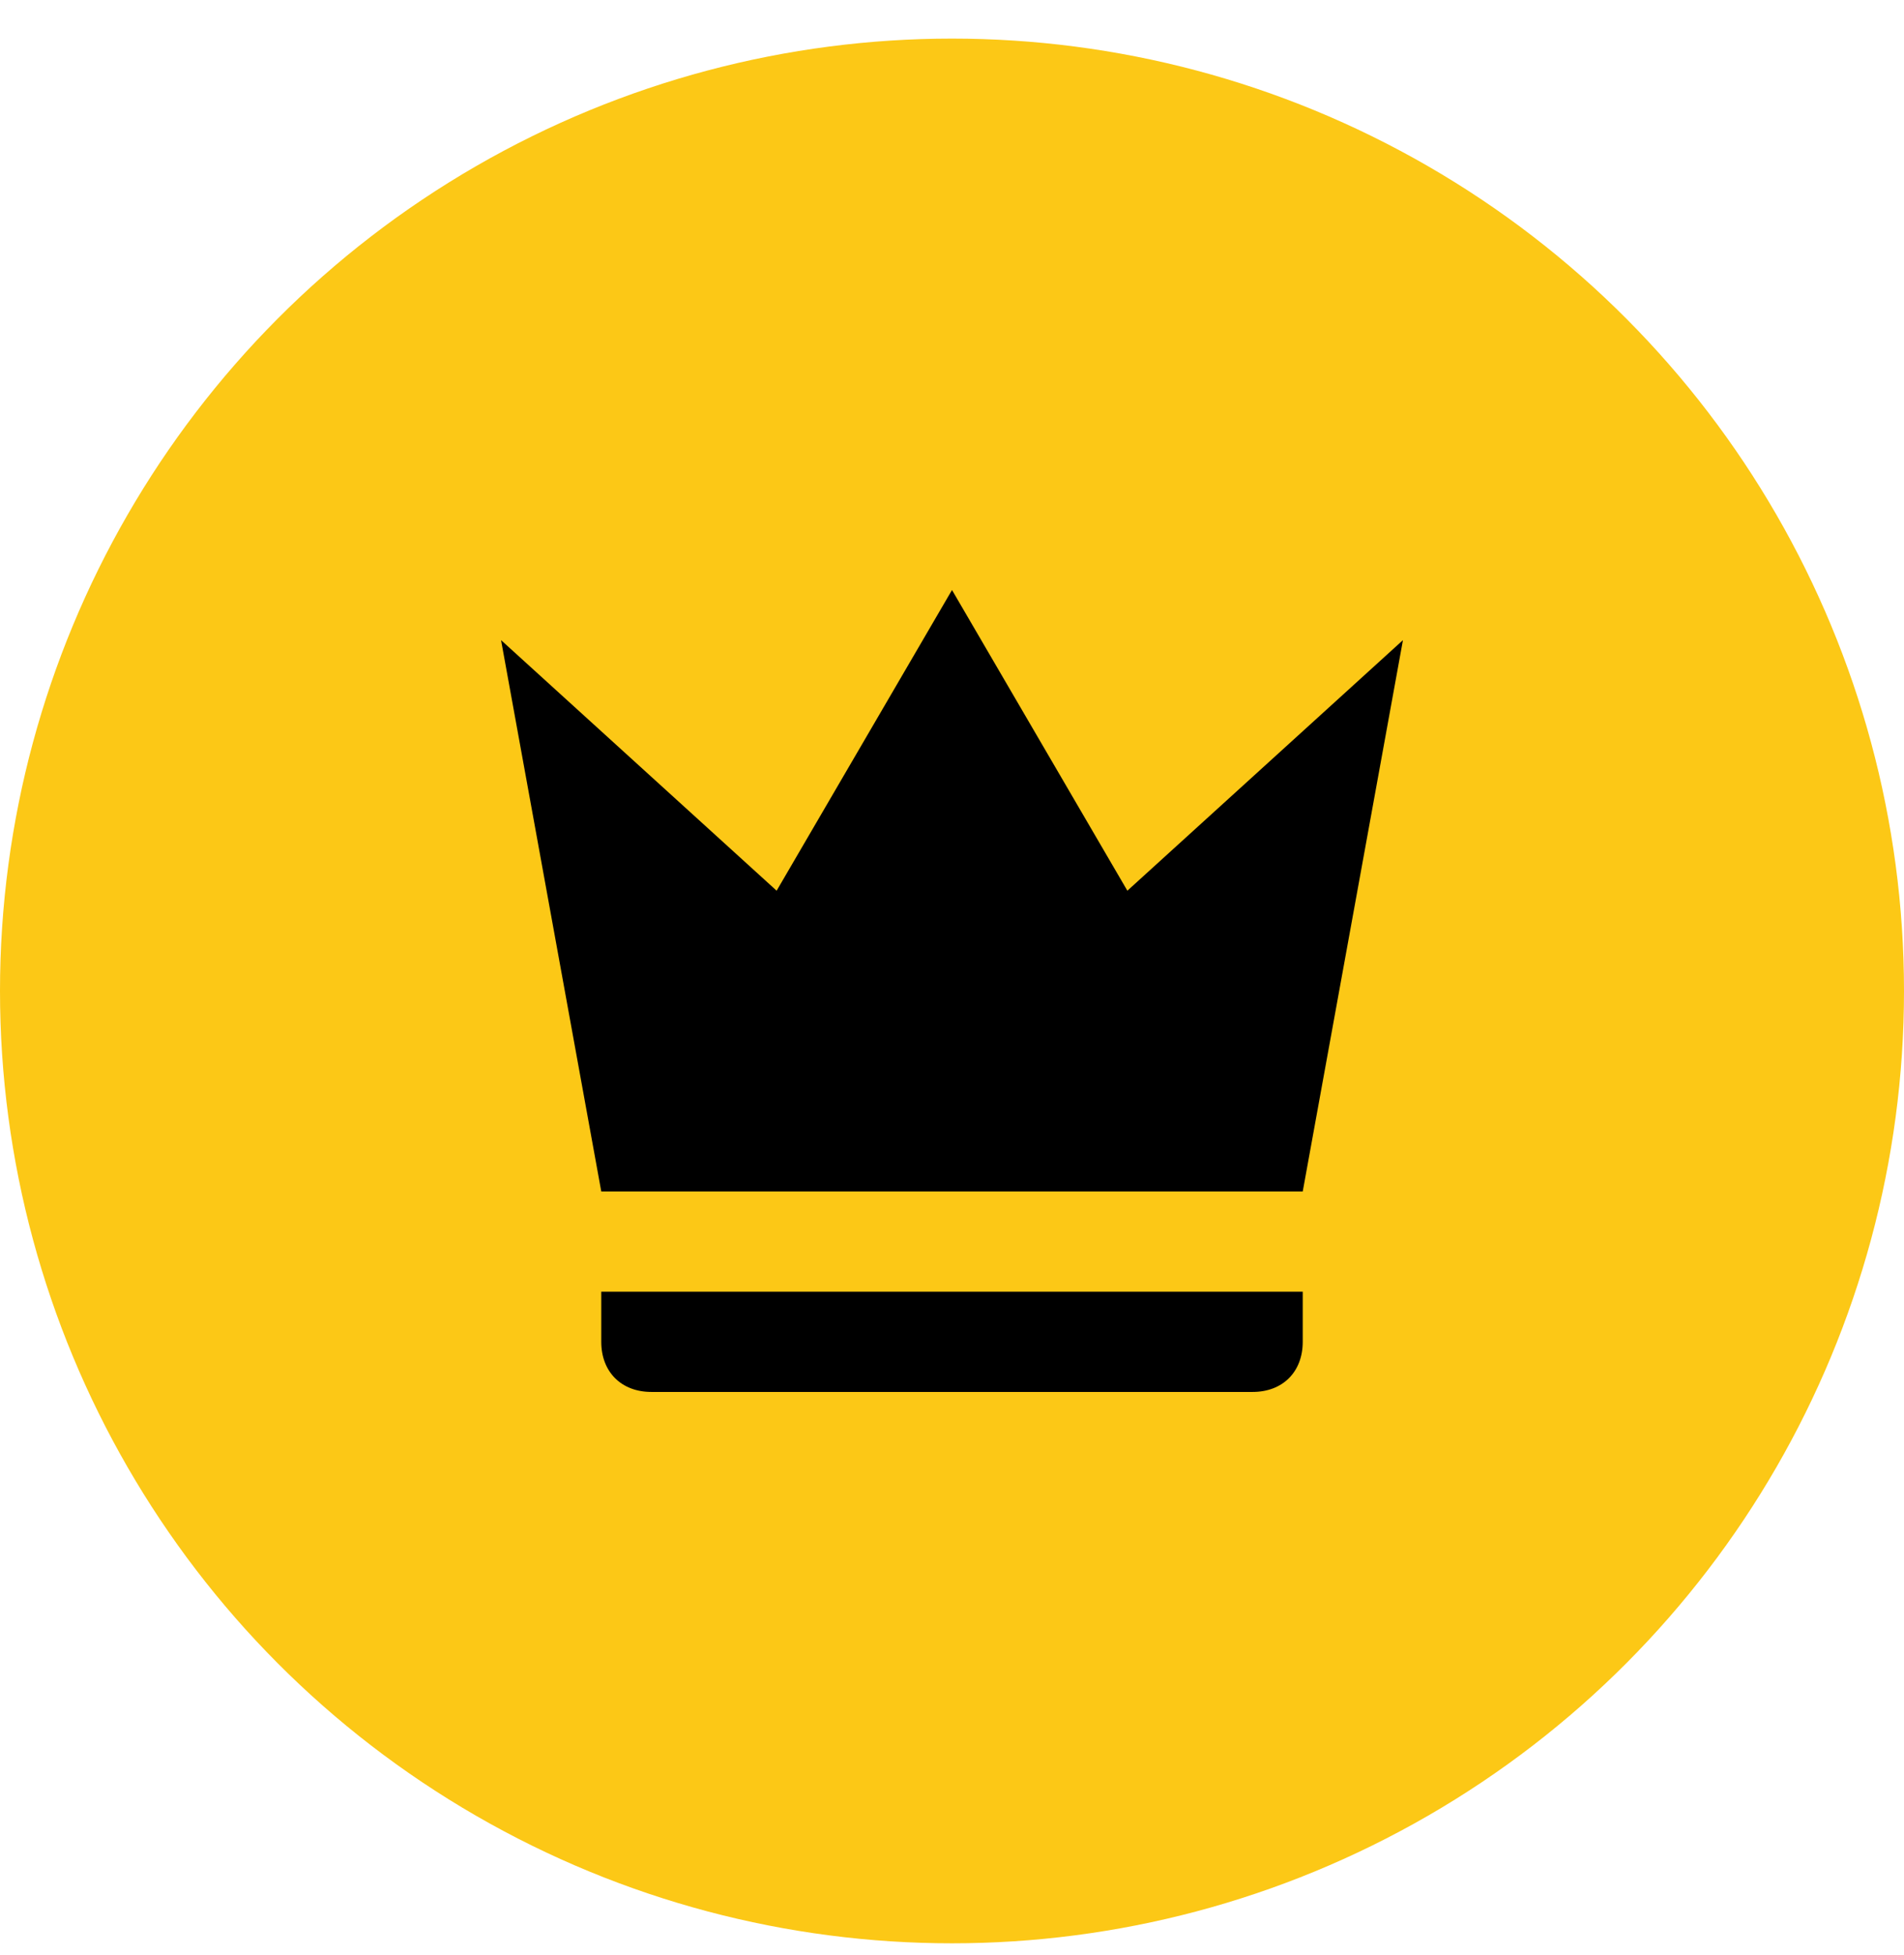 <svg width="38" height="39" viewBox="0 0 38 39" fill="none" xmlns="http://www.w3.org/2000/svg">
<circle cx="19" cy="19.77" r="19" fill="#FCC816"/>
<path d="M12 23.77L10 12.771L15.5 17.77L19 11.771L22.5 17.77L28 12.771L26 23.77H12ZM26 26.77C26 27.37 25.6 27.77 25 27.77H13C12.4 27.77 12 27.37 12 26.77V25.77H26V26.77Z" fill="black"/>
</svg>
